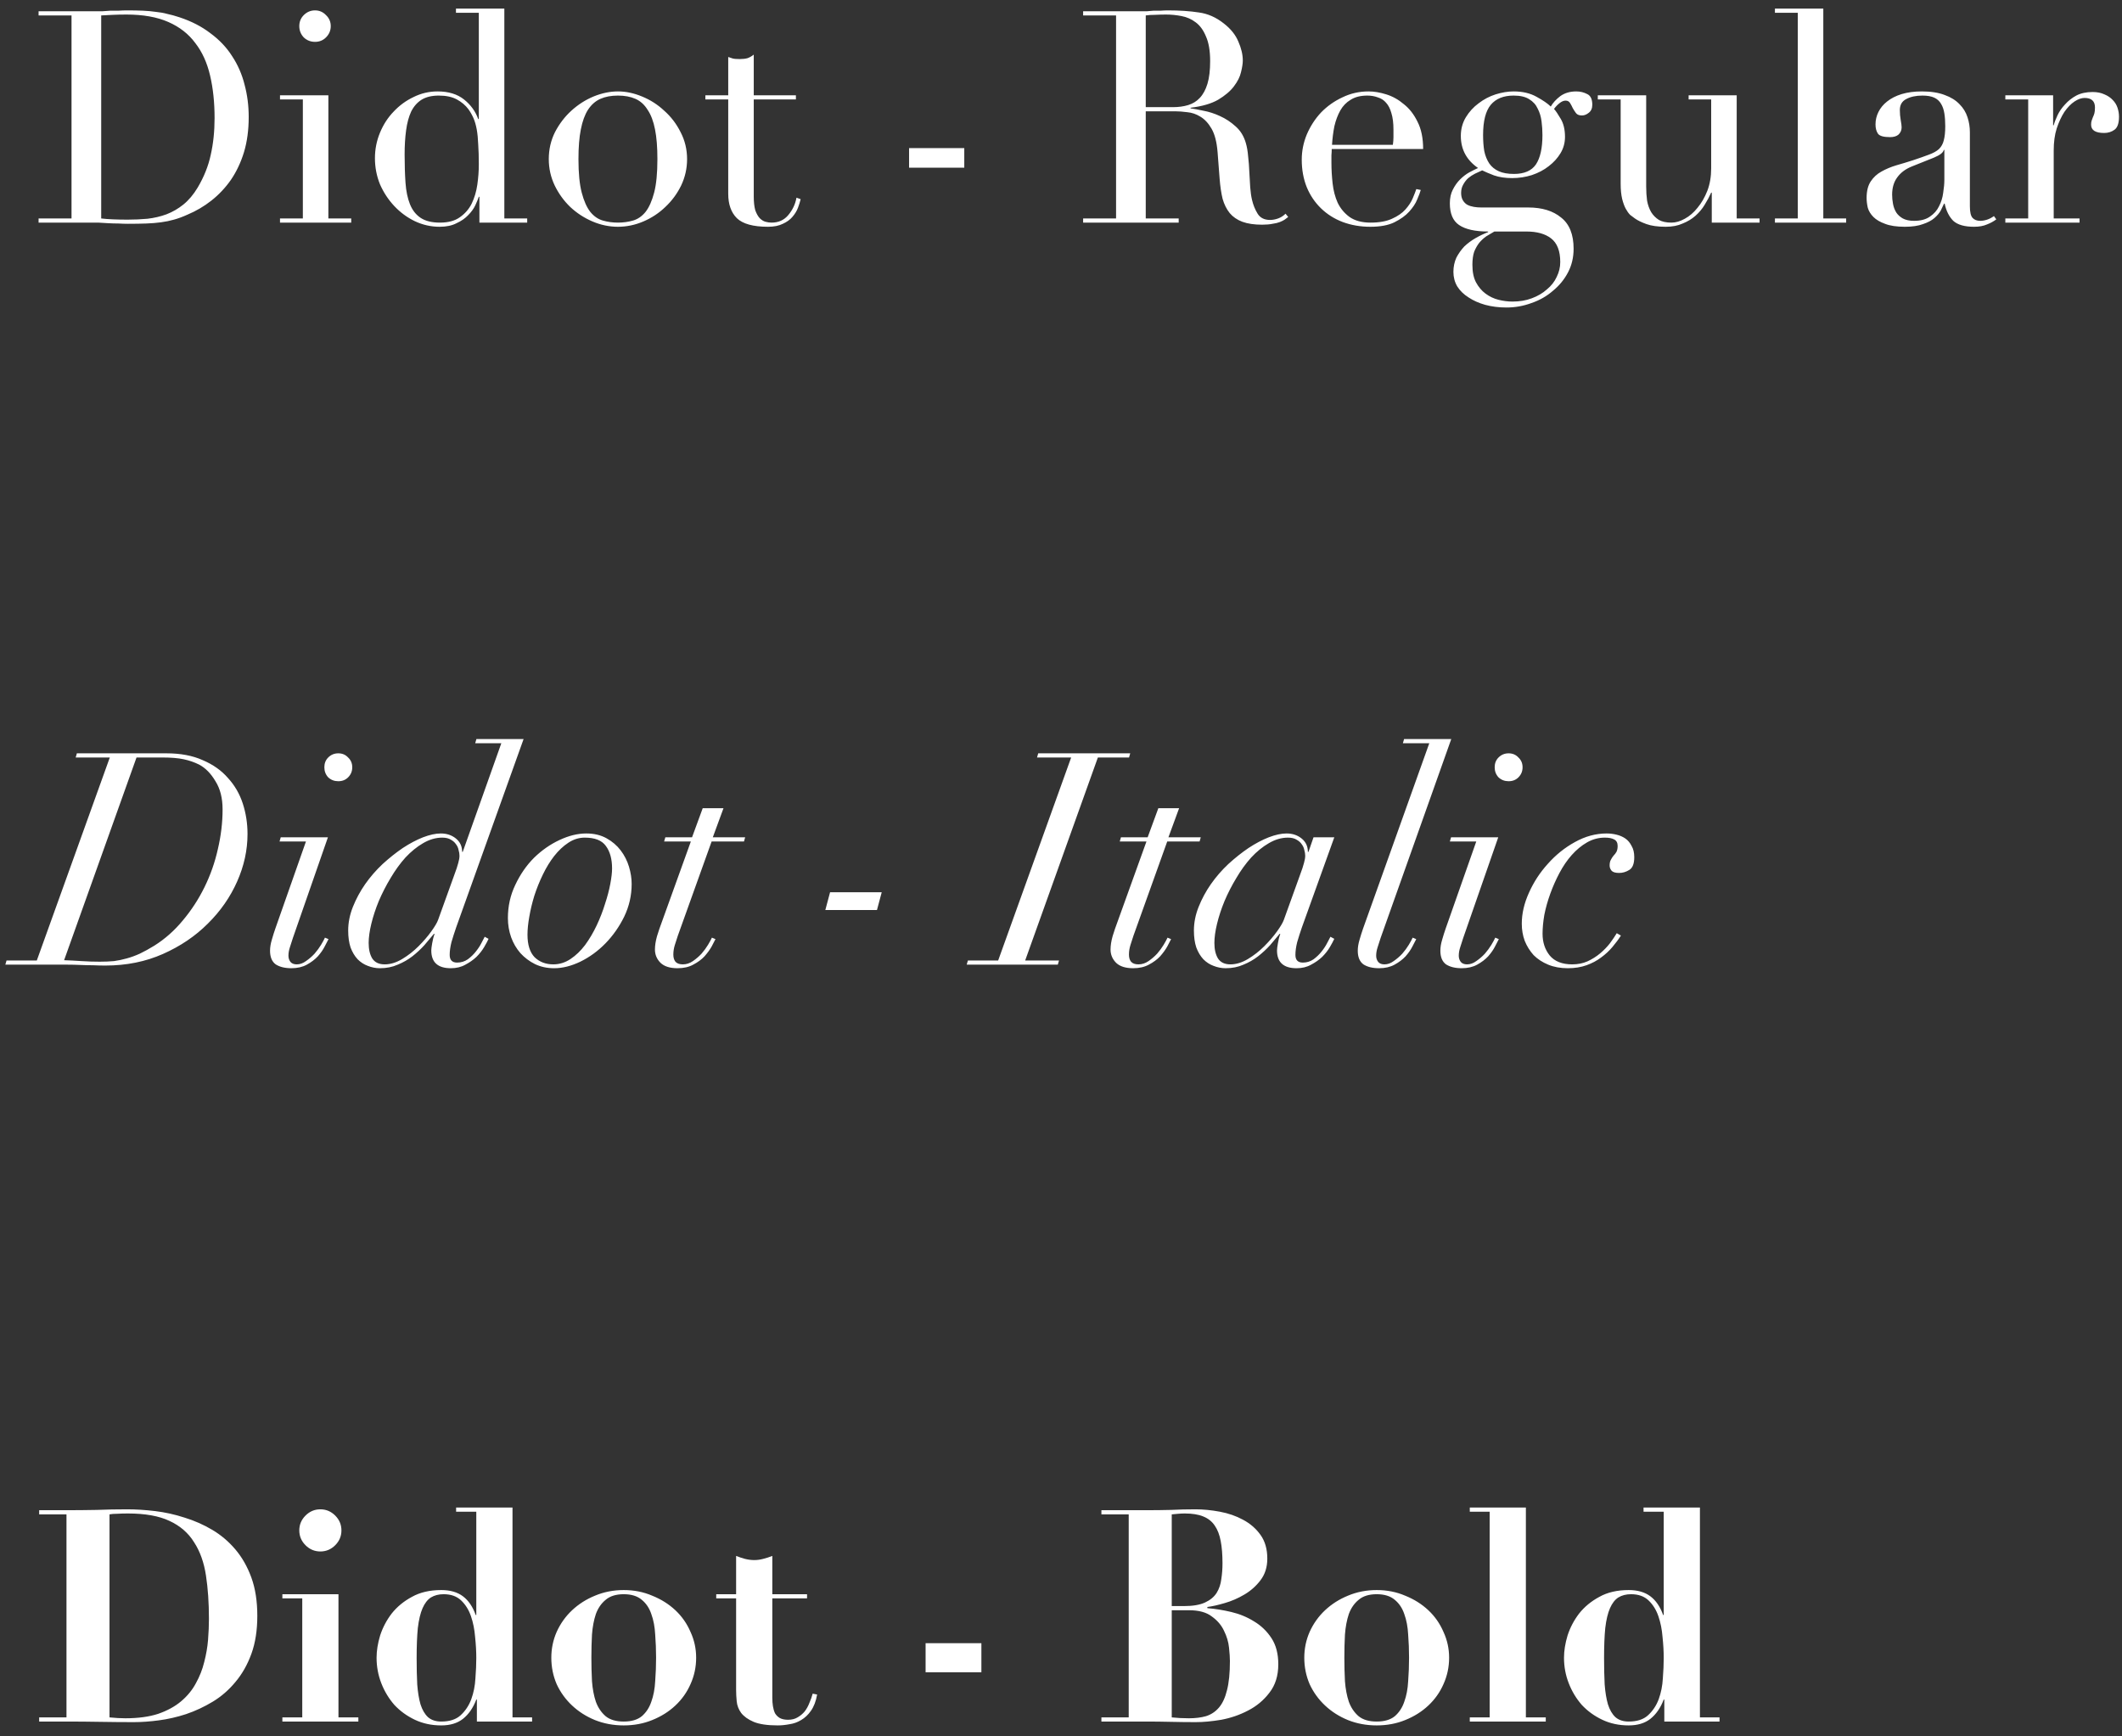 <svg width="143" height="117" viewBox="0 0 143 117" fill="none" xmlns="http://www.w3.org/2000/svg">
<rect x="0" y="0" width="143" height="117" fill="#333333" stroke="none"/>
<path d="M6.82 14.72C7.047 14.747 7.307 14.767 7.6 14.78C7.907 14.793 8.24 14.8 8.6 14.8C9.053 14.8 9.5 14.78 9.94 14.74C10.393 14.687 10.82 14.587 11.22 14.44C11.633 14.28 12.013 14.06 12.36 13.78C12.72 13.487 13.04 13.107 13.32 12.64C13.747 11.92 14.04 11.187 14.2 10.44C14.373 9.68 14.46 8.853 14.46 7.96C14.46 6.907 14.36 5.953 14.16 5.1C13.96 4.233 13.627 3.5 13.16 2.9C12.707 2.287 12.1 1.813 11.34 1.48C10.58 1.147 9.64 0.98 8.52 0.98C8.187 0.98 7.88 0.987 7.6 1C7.333 1.013 7.073 1.027 6.82 1.04V14.72ZM2.6 14.72H4.82V1.04H2.6V0.76H6.32C6.507 0.76 6.693 0.76 6.88 0.76C7.067 0.747 7.253 0.733 7.44 0.72C7.627 0.72 7.813 0.72 8 0.72C8.187 0.707 8.373 0.7 8.56 0.7C8.96 0.7 9.313 0.707 9.62 0.72C9.94 0.733 10.233 0.76 10.5 0.8C10.78 0.827 11.04 0.873 11.28 0.94C11.533 0.993 11.8 1.067 12.08 1.16C12.893 1.427 13.593 1.787 14.18 2.24C14.78 2.68 15.267 3.193 15.64 3.78C16.027 4.367 16.307 5.007 16.48 5.7C16.667 6.393 16.76 7.12 16.76 7.88C16.76 8.76 16.653 9.553 16.44 10.26C16.227 10.953 15.933 11.573 15.56 12.12C15.187 12.653 14.747 13.12 14.24 13.52C13.747 13.907 13.213 14.22 12.64 14.46C12.32 14.607 12.013 14.72 11.72 14.8C11.44 14.88 11.147 14.94 10.84 14.98C10.547 15.02 10.22 15.047 9.86 15.06C9.5 15.073 9.087 15.08 8.62 15.08C8.42 15.08 8.207 15.073 7.98 15.06C7.753 15.06 7.527 15.053 7.3 15.04C7.073 15.027 6.847 15.013 6.62 15C6.407 15 6.2 15 6 15H2.6V14.72ZM20.169 1.76C20.169 1.467 20.269 1.22 20.469 1.02C20.682 0.807 20.935 0.7 21.229 0.7C21.522 0.7 21.769 0.807 21.969 1.02C22.182 1.22 22.289 1.467 22.289 1.76C22.289 2.053 22.182 2.307 21.969 2.52C21.769 2.72 21.522 2.82 21.229 2.82C20.935 2.82 20.682 2.72 20.469 2.52C20.269 2.307 20.169 2.053 20.169 1.76ZM18.869 14.72H20.409V6.7H18.869V6.42H22.129V14.72H23.669V15H18.869V14.72ZM27.267 10.42C27.267 11.113 27.287 11.747 27.327 12.32C27.367 12.88 27.467 13.36 27.627 13.76C27.787 14.16 28.027 14.467 28.347 14.68C28.667 14.893 29.1 15 29.647 15C30.207 15 30.653 14.88 30.987 14.64C31.333 14.4 31.6 14.093 31.787 13.72C31.973 13.333 32.1 12.907 32.167 12.44C32.233 11.973 32.267 11.52 32.267 11.08C32.267 10.56 32.253 10.113 32.227 9.74C32.213 9.353 32.18 9.013 32.127 8.72C32.073 8.427 32 8.173 31.907 7.96C31.813 7.747 31.7 7.547 31.567 7.36C31.367 7.093 31.107 6.873 30.787 6.7C30.467 6.527 30.06 6.44 29.567 6.44C29.1 6.44 28.713 6.533 28.407 6.72C28.113 6.907 27.88 7.173 27.707 7.52C27.547 7.867 27.433 8.287 27.367 8.78C27.3 9.26 27.267 9.807 27.267 10.42ZM30.727 0.58H33.987V14.72H35.527V15H32.307V13.26H32.267C32.213 13.42 32.133 13.613 32.027 13.84C31.92 14.067 31.76 14.287 31.547 14.5C31.347 14.713 31.087 14.893 30.767 15.04C30.46 15.2 30.08 15.28 29.627 15.28C29.04 15.28 28.48 15.153 27.947 14.9C27.427 14.647 26.967 14.307 26.567 13.88C26.167 13.453 25.847 12.967 25.607 12.42C25.38 11.86 25.267 11.273 25.267 10.66C25.267 10.06 25.38 9.487 25.607 8.94C25.833 8.393 26.14 7.92 26.527 7.52C26.913 7.107 27.36 6.78 27.867 6.54C28.373 6.287 28.913 6.16 29.487 6.16C30.22 6.16 30.813 6.34 31.267 6.7C31.72 7.06 32.04 7.5 32.227 8.02H32.267V0.86H30.727V0.58ZM38.982 10.72C38.982 11.667 39.055 12.42 39.202 12.98C39.349 13.54 39.542 13.973 39.782 14.28C40.022 14.573 40.302 14.767 40.622 14.86C40.942 14.953 41.282 15 41.642 15C42.002 15 42.342 14.953 42.662 14.86C42.982 14.767 43.262 14.573 43.502 14.28C43.742 13.973 43.935 13.54 44.082 12.98C44.229 12.42 44.302 11.667 44.302 10.72C44.302 9.92 44.249 9.253 44.142 8.72C44.035 8.173 43.869 7.733 43.642 7.4C43.429 7.053 43.155 6.807 42.822 6.66C42.489 6.513 42.095 6.44 41.642 6.44C41.189 6.44 40.795 6.513 40.462 6.66C40.129 6.807 39.849 7.053 39.622 7.4C39.409 7.733 39.249 8.173 39.142 8.72C39.035 9.253 38.982 9.92 38.982 10.72ZM36.982 10.72C36.982 10.067 37.122 9.46 37.402 8.9C37.695 8.34 38.062 7.86 38.502 7.46C38.955 7.047 39.455 6.727 40.002 6.5C40.562 6.273 41.109 6.16 41.642 6.16C42.175 6.16 42.715 6.273 43.262 6.5C43.822 6.727 44.322 7.047 44.762 7.46C45.215 7.86 45.582 8.34 45.862 8.9C46.155 9.46 46.302 10.067 46.302 10.72C46.302 11.347 46.169 11.94 45.902 12.5C45.635 13.047 45.282 13.527 44.842 13.94C44.415 14.353 43.922 14.68 43.362 14.92C42.802 15.16 42.229 15.28 41.642 15.28C41.055 15.28 40.482 15.16 39.922 14.92C39.362 14.68 38.862 14.353 38.422 13.94C37.995 13.527 37.649 13.047 37.382 12.5C37.115 11.94 36.982 11.347 36.982 10.72ZM47.535 6.42H49.075V3.84C49.182 3.88 49.282 3.913 49.375 3.94C49.469 3.967 49.629 3.98 49.855 3.98C50.055 3.98 50.229 3.96 50.375 3.92C50.522 3.867 50.662 3.787 50.795 3.68V6.42H53.635V6.7H50.795V13.24C50.795 13.613 50.829 13.92 50.895 14.16C50.975 14.387 51.075 14.567 51.195 14.7C51.315 14.82 51.442 14.9 51.575 14.94C51.722 14.98 51.862 15 51.995 15C52.462 15 52.835 14.833 53.115 14.5C53.409 14.153 53.595 13.76 53.675 13.32L53.955 13.42C53.915 13.593 53.855 13.787 53.775 14C53.695 14.213 53.569 14.42 53.395 14.62C53.235 14.807 53.022 14.96 52.755 15.08C52.489 15.213 52.155 15.28 51.755 15.28C50.755 15.28 50.055 15.087 49.655 14.7C49.269 14.313 49.075 13.767 49.075 13.06V6.7H47.535V6.42ZM61.262 9.98H64.982V11.3H61.262V9.98ZM77.211 7.22H79.051C79.424 7.22 79.764 7.173 80.071 7.08C80.377 6.987 80.637 6.827 80.851 6.6C81.077 6.36 81.251 6.04 81.371 5.64C81.491 5.24 81.551 4.733 81.551 4.12C81.551 3.427 81.457 2.873 81.271 2.46C81.097 2.033 80.864 1.713 80.571 1.5C80.291 1.287 79.971 1.147 79.611 1.08C79.264 1.013 78.917 0.98 78.571 0.98C78.331 0.98 78.084 0.987 77.831 1C77.591 1 77.384 1.013 77.211 1.04V7.22ZM72.991 14.72H75.211V1.04H72.991V0.76H76.791C76.951 0.76 77.111 0.76 77.271 0.76C77.431 0.747 77.591 0.733 77.751 0.72C77.911 0.72 78.071 0.72 78.231 0.72C78.391 0.707 78.551 0.7 78.711 0.7C79.497 0.7 80.191 0.747 80.791 0.84C81.391 0.92 81.951 1.167 82.471 1.58C82.937 1.94 83.264 2.347 83.451 2.8C83.651 3.253 83.751 3.68 83.751 4.08C83.751 4.28 83.711 4.54 83.631 4.86C83.564 5.167 83.404 5.487 83.151 5.82C82.911 6.14 82.557 6.44 82.091 6.72C81.624 6.987 81.004 7.167 80.231 7.26V7.3C80.444 7.327 80.731 7.38 81.091 7.46C81.464 7.527 81.837 7.647 82.211 7.82C82.597 7.993 82.951 8.227 83.271 8.52C83.591 8.8 83.817 9.167 83.951 9.62C84.031 9.887 84.084 10.193 84.111 10.54C84.151 10.873 84.177 11.22 84.191 11.58C84.217 11.94 84.237 12.287 84.251 12.62C84.277 12.953 84.317 13.233 84.371 13.46C84.451 13.807 84.577 14.12 84.751 14.4C84.924 14.68 85.204 14.82 85.591 14.82C85.764 14.82 85.944 14.787 86.131 14.72C86.317 14.653 86.484 14.547 86.631 14.4L86.811 14.62C86.744 14.673 86.664 14.733 86.571 14.8C86.491 14.853 86.384 14.907 86.251 14.96C86.117 15.013 85.951 15.053 85.751 15.08C85.564 15.12 85.331 15.14 85.051 15.14C84.517 15.14 84.071 15.073 83.711 14.94C83.364 14.807 83.084 14.613 82.871 14.36C82.657 14.093 82.497 13.773 82.391 13.4C82.297 13.013 82.231 12.567 82.191 12.06L82.051 10.24C81.997 9.573 81.864 9.053 81.651 8.68C81.437 8.307 81.184 8.033 80.891 7.86C80.611 7.687 80.317 7.587 80.011 7.56C79.704 7.52 79.437 7.5 79.211 7.5H77.211V14.72H79.431V15H72.991V14.72ZM93.864 9.76C93.891 9.573 93.904 9.4 93.904 9.24C93.904 9.08 93.904 8.913 93.904 8.74C93.904 8.287 93.858 7.913 93.764 7.62C93.684 7.327 93.564 7.093 93.404 6.92C93.258 6.747 93.071 6.627 92.844 6.56C92.631 6.48 92.398 6.44 92.144 6.44C91.691 6.44 91.318 6.533 91.024 6.72C90.731 6.893 90.498 7.133 90.324 7.44C90.151 7.747 90.018 8.1 89.924 8.5C89.844 8.9 89.791 9.32 89.764 9.76H93.864ZM89.744 10.04C89.744 10.173 89.738 10.313 89.724 10.46C89.724 10.593 89.724 10.767 89.724 10.98C89.724 11.42 89.751 11.88 89.804 12.36C89.858 12.84 89.971 13.273 90.144 13.66C90.331 14.047 90.598 14.367 90.944 14.62C91.304 14.873 91.778 15 92.364 15C92.951 15 93.431 14.913 93.804 14.74C94.191 14.567 94.491 14.36 94.704 14.12C94.931 13.867 95.098 13.613 95.204 13.36C95.311 13.107 95.391 12.9 95.444 12.74L95.744 12.8C95.704 12.947 95.624 13.16 95.504 13.44C95.398 13.707 95.218 13.98 94.964 14.26C94.724 14.527 94.391 14.767 93.964 14.98C93.551 15.18 93.011 15.28 92.344 15.28C91.678 15.28 91.058 15.173 90.484 14.96C89.924 14.747 89.438 14.44 89.024 14.04C88.611 13.64 88.291 13.167 88.064 12.62C87.838 12.06 87.724 11.44 87.724 10.76C87.724 10.173 87.838 9.607 88.064 9.06C88.304 8.5 88.624 8.007 89.024 7.58C89.438 7.153 89.918 6.813 90.464 6.56C91.011 6.293 91.598 6.16 92.224 6.16C92.598 6.16 92.998 6.227 93.424 6.36C93.851 6.493 94.244 6.713 94.604 7.02C94.978 7.313 95.284 7.707 95.524 8.2C95.778 8.693 95.904 9.307 95.904 10.04H89.744ZM100.704 15.6C100.531 15.707 100.351 15.813 100.164 15.92C99.991 16.04 99.831 16.187 99.684 16.36C99.551 16.533 99.438 16.733 99.344 16.96C99.264 17.2 99.224 17.493 99.224 17.84C99.224 18.32 99.304 18.713 99.464 19.02C99.638 19.34 99.851 19.593 100.104 19.78C100.371 19.98 100.664 20.12 100.984 20.2C101.304 20.28 101.618 20.32 101.924 20.32C102.404 20.32 102.838 20.247 103.224 20.1C103.624 19.953 103.964 19.753 104.244 19.5C104.538 19.26 104.758 18.98 104.904 18.66C105.064 18.34 105.144 18.007 105.144 17.66C105.144 16.913 104.938 16.38 104.524 16.06C104.124 15.753 103.571 15.6 102.864 15.6H100.704ZM103.944 9.1C103.944 8.793 103.924 8.487 103.884 8.18C103.844 7.86 103.758 7.573 103.624 7.32C103.504 7.053 103.311 6.84 103.044 6.68C102.791 6.52 102.444 6.44 102.004 6.44C101.324 6.44 100.811 6.647 100.464 7.06C100.118 7.473 99.944 8.153 99.944 9.1C99.944 9.5 99.971 9.86 100.024 10.18C100.091 10.5 100.204 10.78 100.364 11.02C100.524 11.247 100.738 11.42 101.004 11.54C101.271 11.66 101.611 11.72 102.024 11.72C102.718 11.72 103.211 11.507 103.504 11.08C103.798 10.64 103.944 9.98 103.944 9.1ZM97.704 13.7C97.704 13.34 97.771 13.033 97.904 12.78C98.038 12.513 98.198 12.287 98.384 12.1C98.584 11.9 98.791 11.74 99.004 11.62C99.231 11.5 99.431 11.4 99.604 11.32C98.831 10.787 98.444 10.067 98.444 9.16C98.444 8.693 98.558 8.273 98.784 7.9C99.011 7.527 99.298 7.213 99.644 6.96C99.991 6.693 100.371 6.493 100.784 6.36C101.211 6.227 101.618 6.16 102.004 6.16C102.604 6.16 103.118 6.28 103.544 6.52C103.984 6.76 104.304 6.98 104.504 7.18C104.651 6.927 104.864 6.693 105.144 6.48C105.438 6.267 105.798 6.16 106.224 6.16C106.491 6.16 106.738 6.22 106.964 6.34C107.191 6.447 107.304 6.687 107.304 7.06C107.304 7.3 107.224 7.48 107.064 7.6C106.918 7.72 106.764 7.78 106.604 7.78C106.418 7.78 106.284 7.727 106.204 7.62C106.124 7.513 106.051 7.4 105.984 7.28C105.931 7.16 105.871 7.047 105.804 6.94C105.738 6.833 105.638 6.78 105.504 6.78C105.371 6.78 105.231 6.84 105.084 6.96C104.951 7.067 104.831 7.193 104.724 7.34C104.844 7.473 104.998 7.7 105.184 8.02C105.371 8.34 105.464 8.74 105.464 9.22C105.464 9.62 105.364 9.987 105.164 10.32C104.964 10.653 104.698 10.947 104.364 11.2C104.044 11.453 103.664 11.653 103.224 11.8C102.798 11.933 102.358 12 101.904 12C101.438 12 101.031 11.94 100.684 11.82C100.338 11.687 100.071 11.573 99.884 11.48C99.738 11.547 99.578 11.62 99.404 11.7C99.244 11.78 99.091 11.88 98.944 12C98.811 12.12 98.698 12.267 98.604 12.44C98.511 12.6 98.464 12.787 98.464 13C98.464 13.2 98.504 13.367 98.584 13.5C98.664 13.633 98.764 13.733 98.884 13.8C99.018 13.867 99.164 13.913 99.324 13.94C99.484 13.967 99.651 13.98 99.824 13.98H102.984C103.918 13.98 104.658 14.207 105.204 14.66C105.764 15.1 106.044 15.8 106.044 16.76C106.044 17.347 105.918 17.88 105.664 18.36C105.411 18.84 105.071 19.253 104.644 19.6C104.231 19.96 103.751 20.233 103.204 20.42C102.658 20.62 102.098 20.72 101.524 20.72C101.004 20.72 100.524 20.66 100.084 20.54C99.658 20.42 99.284 20.253 98.964 20.04C98.644 19.84 98.391 19.593 98.204 19.3C98.031 19.007 97.944 18.68 97.944 18.32C97.944 17.973 98.011 17.653 98.144 17.36C98.291 17.08 98.471 16.827 98.684 16.6C98.911 16.387 99.164 16.2 99.444 16.04C99.724 15.88 100.004 15.747 100.284 15.64V15.6C99.404 15.6 98.751 15.453 98.324 15.16C97.911 14.88 97.704 14.393 97.704 13.7ZM118.575 15H115.355V12.98H115.315C115.195 13.247 115.049 13.52 114.875 13.8C114.715 14.067 114.509 14.313 114.255 14.54C114.015 14.753 113.729 14.927 113.395 15.06C113.075 15.207 112.695 15.28 112.255 15.28C111.722 15.28 111.289 15.22 110.955 15.1C110.622 14.98 110.362 14.853 110.175 14.72C110.082 14.653 109.975 14.573 109.855 14.48C109.749 14.373 109.649 14.233 109.555 14.06C109.462 13.887 109.382 13.667 109.315 13.4C109.249 13.12 109.215 12.78 109.215 12.38V6.7H107.675V6.42H110.935V12.56C110.935 12.907 110.955 13.227 110.995 13.52C111.049 13.813 111.142 14.073 111.275 14.3C111.409 14.513 111.582 14.687 111.795 14.82C112.009 14.94 112.289 15 112.635 15C112.929 15 113.229 14.913 113.535 14.74C113.855 14.567 114.142 14.32 114.395 14C114.662 13.68 114.882 13.3 115.055 12.86C115.229 12.407 115.315 11.9 115.315 11.34V6.7H113.795V6.42H117.035V14.72H118.575V15ZM119.611 14.72H121.151V0.86H119.611V0.58H122.871V14.72H124.411V15H119.611V14.72ZM131.029 10.1H130.989C130.962 10.273 130.742 10.447 130.329 10.62L128.829 11.22C128.402 11.393 128.075 11.64 127.849 11.96C127.622 12.267 127.509 12.653 127.509 13.12C127.509 13.32 127.529 13.527 127.569 13.74C127.609 13.953 127.682 14.147 127.789 14.32C127.895 14.48 128.042 14.613 128.229 14.72C128.429 14.827 128.682 14.88 128.989 14.88C129.429 14.88 129.782 14.787 130.049 14.6C130.329 14.413 130.535 14.18 130.669 13.9C130.815 13.62 130.909 13.32 130.949 13C131.002 12.667 131.029 12.367 131.029 12.1V10.1ZM134.529 14.78C134.355 14.913 134.149 15.027 133.909 15.12C133.669 15.227 133.375 15.28 133.029 15.28C132.389 15.28 131.922 15.147 131.629 14.88C131.349 14.6 131.155 14.213 131.049 13.72H131.009C130.955 13.84 130.882 13.993 130.789 14.18C130.695 14.353 130.549 14.527 130.349 14.7C130.162 14.86 129.909 14.993 129.589 15.1C129.269 15.22 128.862 15.28 128.369 15.28C127.809 15.28 127.362 15.213 127.029 15.08C126.695 14.96 126.435 14.807 126.249 14.62C126.062 14.433 125.935 14.227 125.869 14C125.815 13.76 125.789 13.54 125.789 13.34C125.789 12.873 125.882 12.5 126.069 12.22C126.255 11.94 126.495 11.72 126.789 11.56C127.095 11.387 127.429 11.247 127.789 11.14C128.162 11.033 128.535 10.92 128.909 10.8C129.349 10.653 129.709 10.527 129.989 10.42C130.282 10.313 130.509 10.187 130.669 10.04C130.829 9.88 130.935 9.687 130.989 9.46C131.055 9.22 131.089 8.9 131.089 8.5C131.089 8.18 131.069 7.893 131.029 7.64C130.989 7.387 130.915 7.173 130.809 7C130.702 6.813 130.549 6.673 130.349 6.58C130.149 6.487 129.882 6.44 129.549 6.44C129.109 6.44 128.742 6.52 128.449 6.68C128.169 6.827 128.029 7.073 128.029 7.42C128.029 7.647 128.049 7.873 128.089 8.1C128.129 8.313 128.149 8.473 128.149 8.58C128.149 8.767 128.082 8.927 127.949 9.06C127.815 9.18 127.622 9.24 127.369 9.24C126.929 9.24 126.655 9.16 126.549 9C126.442 8.84 126.389 8.633 126.389 8.38C126.389 8.087 126.455 7.807 126.589 7.54C126.722 7.273 126.915 7.04 127.169 6.84C127.435 6.627 127.762 6.46 128.149 6.34C128.549 6.22 129.002 6.16 129.509 6.16C130.122 6.16 130.635 6.24 131.049 6.4C131.462 6.547 131.795 6.753 132.049 7.02C132.302 7.273 132.482 7.567 132.589 7.9C132.695 8.22 132.749 8.56 132.749 8.92V13.9C132.749 14.287 132.809 14.547 132.929 14.68C133.049 14.813 133.222 14.88 133.449 14.88C133.595 14.88 133.749 14.853 133.909 14.8C134.069 14.747 134.222 14.667 134.369 14.56L134.529 14.78ZM135.138 14.72H136.678V6.7H135.138V6.42H138.358V8.44H138.398C138.451 8.24 138.538 8.013 138.658 7.76C138.778 7.507 138.944 7.267 139.158 7.04C139.371 6.8 139.624 6.6 139.918 6.44C140.224 6.28 140.591 6.2 141.018 6.2C141.324 6.2 141.591 6.253 141.818 6.36C142.044 6.453 142.231 6.58 142.378 6.74C142.524 6.887 142.631 7.06 142.698 7.26C142.764 7.46 142.798 7.66 142.798 7.86C142.798 8.3 142.698 8.593 142.498 8.74C142.298 8.887 142.064 8.96 141.798 8.96C141.211 8.96 140.918 8.773 140.918 8.4C140.918 8.28 140.931 8.187 140.958 8.12C140.984 8.04 141.011 7.967 141.038 7.9C141.078 7.82 141.111 7.733 141.138 7.64C141.164 7.547 141.178 7.413 141.178 7.24C141.178 6.813 140.944 6.6 140.478 6.6C140.264 6.6 140.038 6.68 139.798 6.84C139.558 7 139.331 7.233 139.118 7.54C138.918 7.847 138.744 8.22 138.598 8.66C138.464 9.087 138.398 9.58 138.398 10.14V14.72H140.138V15H135.138V14.72ZM4.32 64.7L9.2 51.04H10.92C11.52 51.04 12.007 51.08 12.38 51.16C12.753 51.24 13.1 51.36 13.42 51.52C13.847 51.747 14.213 52.12 14.52 52.64C14.84 53.147 15 53.78 15 54.54C15 55.42 14.893 56.313 14.68 57.22C14.48 58.113 14.18 58.967 13.78 59.78C13.38 60.593 12.893 61.34 12.32 62.02C11.76 62.7 11.12 63.267 10.4 63.72C10.053 63.933 9.727 64.113 9.42 64.26C9.127 64.393 8.833 64.5 8.54 64.58C8.26 64.66 7.973 64.72 7.68 64.76C7.387 64.787 7.067 64.8 6.72 64.8C6.307 64.8 5.9 64.787 5.5 64.76C5.1 64.733 4.707 64.713 4.32 64.7ZM7.4 51.04L2.48 64.72H0.44L0.36 65H3.72C4 65 4.28 65 4.56 65C4.84 65 5.127 65.007 5.42 65.02C5.7 65.033 5.98 65.04 6.26 65.04C6.54 65.053 6.82 65.06 7.1 65.06C8.513 65.06 9.807 64.8 10.98 64.28C12.153 63.76 13.16 63.08 14 62.24C14.853 61.4 15.513 60.453 15.98 59.4C16.447 58.347 16.68 57.28 16.68 56.2C16.68 55.48 16.573 54.793 16.36 54.14C16.147 53.487 15.813 52.913 15.36 52.42C14.92 51.913 14.353 51.513 13.66 51.22C12.98 50.913 12.167 50.76 11.22 50.76H5.18L5.1 51.04H7.4ZM21.858 51.7C21.858 51.967 21.945 52.193 22.118 52.38C22.305 52.553 22.531 52.64 22.798 52.64C23.065 52.64 23.285 52.553 23.458 52.38C23.645 52.193 23.738 51.967 23.738 51.7C23.738 51.433 23.645 51.213 23.458 51.04C23.285 50.853 23.065 50.76 22.798 50.76C22.531 50.76 22.305 50.853 22.118 51.04C21.945 51.213 21.858 51.433 21.858 51.7ZM20.618 56.7L18.558 62.56C18.478 62.787 18.398 63.04 18.318 63.32C18.238 63.587 18.198 63.833 18.198 64.06C18.198 64.487 18.325 64.793 18.578 64.98C18.845 65.153 19.198 65.24 19.638 65.24C20.038 65.24 20.385 65.16 20.678 65C20.971 64.84 21.218 64.653 21.418 64.44C21.618 64.213 21.771 63.993 21.878 63.78C21.998 63.553 22.085 63.387 22.138 63.28L21.898 63.18C21.845 63.3 21.758 63.46 21.638 63.66C21.518 63.86 21.371 64.06 21.198 64.26C21.025 64.447 20.831 64.613 20.618 64.76C20.418 64.907 20.211 64.98 19.998 64.98C19.811 64.98 19.671 64.927 19.578 64.82C19.485 64.7 19.438 64.56 19.438 64.4C19.438 64.213 19.471 64.02 19.538 63.82C19.605 63.607 19.671 63.4 19.738 63.2L22.098 56.42H18.918L18.838 56.7H20.618ZM30.584 59.04L29.524 61.98C29.458 62.167 29.304 62.427 29.064 62.76C28.824 63.093 28.538 63.427 28.204 63.76C27.871 64.093 27.504 64.38 27.104 64.62C26.704 64.86 26.311 64.98 25.924 64.98C25.538 64.98 25.258 64.847 25.084 64.58C24.924 64.313 24.844 63.967 24.844 63.54C24.844 63.167 24.904 62.733 25.024 62.24C25.144 61.747 25.311 61.24 25.524 60.72C25.751 60.187 26.018 59.667 26.324 59.16C26.631 58.64 26.964 58.18 27.324 57.78C27.698 57.38 28.091 57.06 28.504 56.82C28.931 56.567 29.364 56.44 29.804 56.44C30.044 56.44 30.238 56.487 30.384 56.58C30.531 56.66 30.644 56.76 30.724 56.88C30.818 57 30.878 57.133 30.904 57.28C30.944 57.413 30.964 57.54 30.964 57.66C30.964 57.793 30.938 57.953 30.884 58.14C30.844 58.313 30.744 58.613 30.584 59.04ZM30.744 62.48L35.284 49.8H32.104L32.024 50.08H33.784L31.184 57.4H31.144C31.144 57.027 31.004 56.727 30.724 56.5C30.444 56.273 30.104 56.16 29.704 56.16C29.358 56.16 28.958 56.247 28.504 56.42C28.064 56.593 27.611 56.833 27.144 57.14C26.691 57.447 26.238 57.807 25.784 58.22C25.344 58.633 24.951 59.087 24.604 59.58C24.271 60.06 23.998 60.567 23.784 61.1C23.571 61.633 23.464 62.167 23.464 62.7C23.464 63.14 23.518 63.52 23.624 63.84C23.744 64.16 23.904 64.427 24.104 64.64C24.304 64.84 24.531 64.987 24.784 65.08C25.051 65.187 25.324 65.24 25.604 65.24C26.044 65.24 26.444 65.16 26.804 65C27.164 64.853 27.491 64.667 27.784 64.44C28.091 64.2 28.364 63.947 28.604 63.68C28.844 63.4 29.058 63.147 29.244 62.92H29.284C29.218 63.107 29.164 63.32 29.124 63.56C29.084 63.787 29.064 63.947 29.064 64.04C29.064 64.84 29.504 65.24 30.384 65.24C30.758 65.24 31.084 65.16 31.364 65C31.644 64.853 31.891 64.68 32.104 64.48C32.318 64.267 32.491 64.047 32.624 63.82C32.758 63.593 32.858 63.407 32.924 63.26L32.664 63.12C32.624 63.2 32.551 63.34 32.444 63.54C32.351 63.727 32.224 63.92 32.064 64.12C31.918 64.307 31.738 64.48 31.524 64.64C31.311 64.787 31.071 64.86 30.804 64.86C30.471 64.86 30.304 64.687 30.304 64.34C30.304 64.087 30.344 63.8 30.424 63.48C30.518 63.16 30.624 62.827 30.744 62.48ZM35.547 62.98C35.547 62.633 35.587 62.233 35.667 61.78C35.747 61.313 35.86 60.84 36.007 60.36C36.167 59.867 36.36 59.387 36.587 58.92C36.813 58.453 37.067 58.04 37.347 57.68C37.64 57.307 37.96 57.007 38.307 56.78C38.653 56.553 39.02 56.44 39.407 56.44C40.087 56.44 40.56 56.627 40.827 57C41.107 57.373 41.247 57.88 41.247 58.52C41.247 58.787 41.207 59.133 41.127 59.56C41.047 59.987 40.927 60.44 40.767 60.92C40.62 61.4 40.433 61.88 40.207 62.36C39.98 62.84 39.72 63.28 39.427 63.68C39.133 64.067 38.807 64.38 38.447 64.62C38.087 64.86 37.7 64.98 37.287 64.98C36.78 64.98 36.36 64.82 36.027 64.5C35.707 64.167 35.547 63.66 35.547 62.98ZM34.227 61.86C34.227 62.313 34.3 62.747 34.447 63.16C34.593 63.56 34.8 63.913 35.067 64.22C35.347 64.527 35.673 64.773 36.047 64.96C36.433 65.147 36.867 65.24 37.347 65.24C37.907 65.24 38.493 65.093 39.107 64.8C39.733 64.493 40.3 64.08 40.807 63.56C41.313 63.04 41.733 62.44 42.067 61.76C42.4 61.067 42.567 60.333 42.567 59.56C42.567 59.187 42.507 58.8 42.387 58.4C42.267 58 42.08 57.633 41.827 57.3C41.573 56.967 41.253 56.693 40.867 56.48C40.48 56.267 40.027 56.16 39.507 56.16C38.933 56.16 38.333 56.307 37.707 56.6C37.08 56.893 36.507 57.293 35.987 57.8C35.48 58.307 35.06 58.913 34.727 59.62C34.393 60.313 34.227 61.06 34.227 61.86ZM47.355 54.46L46.636 56.42H44.836L44.755 56.7H46.556L44.596 62.14C44.489 62.42 44.382 62.733 44.276 63.08C44.182 63.413 44.136 63.713 44.136 63.98C44.136 64.327 44.262 64.627 44.516 64.88C44.769 65.12 45.149 65.24 45.656 65.24C46.069 65.24 46.422 65.16 46.715 65C47.022 64.84 47.276 64.653 47.475 64.44C47.675 64.213 47.836 63.993 47.956 63.78C48.075 63.553 48.162 63.387 48.215 63.28L47.975 63.18C47.922 63.3 47.836 63.46 47.715 63.66C47.596 63.86 47.449 64.06 47.276 64.26C47.102 64.447 46.909 64.613 46.696 64.76C46.482 64.907 46.255 64.98 46.016 64.98C45.789 64.98 45.622 64.92 45.516 64.8C45.422 64.68 45.376 64.52 45.376 64.32C45.376 64.107 45.409 63.893 45.475 63.68C45.542 63.467 45.609 63.26 45.675 63.06L47.956 56.7H50.136L50.215 56.42H48.035L48.755 54.46H47.355ZM55.938 60.12L55.618 61.32H59.098L59.418 60.12H55.938ZM65.225 64.72L65.145 65H71.285L71.365 64.72H69.085L73.985 51.04H76.085L76.165 50.76H69.965L69.885 51.04H72.185L67.265 64.72H65.225ZM78.059 54.46L77.339 56.42H75.539L75.459 56.7H77.259L75.299 62.14C75.192 62.42 75.085 62.733 74.979 63.08C74.885 63.413 74.839 63.713 74.839 63.98C74.839 64.327 74.965 64.627 75.219 64.88C75.472 65.12 75.852 65.24 76.359 65.24C76.772 65.24 77.125 65.16 77.419 65C77.725 64.84 77.979 64.653 78.179 64.44C78.379 64.213 78.539 63.993 78.659 63.78C78.779 63.553 78.865 63.387 78.919 63.28L78.679 63.18C78.625 63.3 78.539 63.46 78.419 63.66C78.299 63.86 78.152 64.06 77.979 64.26C77.805 64.447 77.612 64.613 77.399 64.76C77.185 64.907 76.959 64.98 76.719 64.98C76.492 64.98 76.325 64.92 76.219 64.8C76.125 64.68 76.079 64.52 76.079 64.32C76.079 64.107 76.112 63.893 76.179 63.68C76.245 63.467 76.312 63.26 76.379 63.06L78.659 56.7H80.839L80.919 56.42H78.739L79.459 54.46H78.059ZM87.577 59.04L86.517 61.98C86.45 62.167 86.297 62.427 86.057 62.76C85.817 63.093 85.53 63.427 85.197 63.76C84.863 64.093 84.497 64.38 84.097 64.62C83.697 64.86 83.303 64.98 82.917 64.98C82.53 64.98 82.25 64.847 82.077 64.58C81.917 64.313 81.837 63.967 81.837 63.54C81.837 63.167 81.897 62.733 82.017 62.24C82.137 61.747 82.303 61.24 82.517 60.72C82.743 60.187 83.01 59.667 83.317 59.16C83.623 58.64 83.957 58.18 84.317 57.78C84.69 57.38 85.083 57.06 85.497 56.82C85.923 56.567 86.357 56.44 86.797 56.44C87.037 56.44 87.23 56.487 87.377 56.58C87.523 56.66 87.637 56.76 87.717 56.88C87.81 57 87.87 57.133 87.897 57.28C87.937 57.413 87.957 57.54 87.957 57.66C87.957 57.793 87.93 57.953 87.877 58.14C87.837 58.313 87.737 58.613 87.577 59.04ZM87.737 62.48L89.917 56.42H88.517L88.177 57.4H88.137C88.137 57.027 87.997 56.727 87.717 56.5C87.437 56.273 87.097 56.16 86.697 56.16C86.35 56.16 85.95 56.247 85.497 56.42C85.057 56.593 84.603 56.833 84.137 57.14C83.683 57.447 83.23 57.807 82.777 58.22C82.337 58.633 81.943 59.087 81.597 59.58C81.263 60.06 80.99 60.567 80.777 61.1C80.563 61.633 80.457 62.167 80.457 62.7C80.457 63.14 80.51 63.52 80.617 63.84C80.737 64.16 80.897 64.427 81.097 64.64C81.297 64.84 81.523 64.987 81.777 65.08C82.043 65.187 82.317 65.24 82.597 65.24C83.037 65.24 83.437 65.16 83.797 65C84.157 64.853 84.483 64.667 84.777 64.44C85.083 64.2 85.357 63.947 85.597 63.68C85.837 63.4 86.05 63.147 86.237 62.92H86.277C86.21 63.107 86.157 63.32 86.117 63.56C86.077 63.787 86.057 63.947 86.057 64.04C86.057 64.84 86.497 65.24 87.377 65.24C87.75 65.24 88.077 65.16 88.357 65C88.637 64.853 88.883 64.68 89.097 64.48C89.31 64.267 89.483 64.047 89.617 63.82C89.75 63.593 89.85 63.407 89.917 63.26L89.657 63.12C89.617 63.2 89.543 63.34 89.437 63.54C89.343 63.727 89.217 63.92 89.057 64.12C88.91 64.307 88.73 64.48 88.517 64.64C88.303 64.787 88.063 64.86 87.797 64.86C87.463 64.86 87.297 64.687 87.297 64.34C87.297 64.087 87.337 63.8 87.417 63.48C87.51 63.16 87.617 62.827 87.737 62.48ZM97.799 49.8H94.619L94.539 50.08H96.319L91.859 62.56C91.779 62.787 91.699 63.04 91.619 63.32C91.539 63.587 91.499 63.833 91.499 64.06C91.499 64.487 91.625 64.793 91.879 64.98C92.145 65.153 92.499 65.24 92.939 65.24C93.339 65.24 93.685 65.16 93.979 65C94.272 64.84 94.519 64.653 94.719 64.44C94.919 64.213 95.072 63.993 95.179 63.78C95.299 63.553 95.385 63.387 95.439 63.28L95.199 63.18C95.145 63.3 95.059 63.46 94.939 63.66C94.819 63.86 94.672 64.06 94.499 64.26C94.325 64.447 94.132 64.613 93.919 64.76C93.719 64.907 93.512 64.98 93.299 64.98C93.112 64.98 92.972 64.927 92.879 64.82C92.785 64.7 92.739 64.56 92.739 64.4C92.739 64.213 92.772 64.02 92.839 63.82C92.905 63.607 92.972 63.4 93.039 63.2L97.799 49.8ZM100.725 51.7C100.725 51.967 100.812 52.193 100.985 52.38C101.172 52.553 101.398 52.64 101.665 52.64C101.932 52.64 102.152 52.553 102.325 52.38C102.512 52.193 102.605 51.967 102.605 51.7C102.605 51.433 102.512 51.213 102.325 51.04C102.152 50.853 101.932 50.76 101.665 50.76C101.398 50.76 101.172 50.853 100.985 51.04C100.812 51.213 100.725 51.433 100.725 51.7ZM99.485 56.7L97.425 62.56C97.345 62.787 97.265 63.04 97.185 63.32C97.105 63.587 97.065 63.833 97.065 64.06C97.065 64.487 97.192 64.793 97.445 64.98C97.712 65.153 98.065 65.24 98.505 65.24C98.905 65.24 99.252 65.16 99.545 65C99.838 64.84 100.085 64.653 100.285 64.44C100.485 64.213 100.638 63.993 100.745 63.78C100.865 63.553 100.952 63.387 101.005 63.28L100.765 63.18C100.712 63.3 100.625 63.46 100.505 63.66C100.385 63.86 100.238 64.06 100.065 64.26C99.892 64.447 99.698 64.613 99.485 64.76C99.285 64.907 99.079 64.98 98.865 64.98C98.678 64.98 98.538 64.927 98.445 64.82C98.352 64.7 98.305 64.56 98.305 64.4C98.305 64.213 98.338 64.02 98.405 63.82C98.472 63.607 98.538 63.4 98.605 63.2L100.965 56.42H97.785L97.705 56.7H99.485ZM109.232 63.04L108.952 62.88C108.832 63.08 108.678 63.307 108.492 63.56C108.305 63.8 108.085 64.027 107.832 64.24C107.578 64.453 107.292 64.633 106.972 64.78C106.665 64.913 106.325 64.98 105.952 64.98C105.272 64.98 104.765 64.78 104.432 64.38C104.112 63.98 103.952 63.493 103.952 62.92C103.952 62.533 103.992 62.107 104.072 61.64C104.165 61.173 104.298 60.7 104.472 60.22C104.645 59.74 104.852 59.273 105.092 58.82C105.332 58.367 105.605 57.967 105.912 57.62C106.232 57.26 106.578 56.973 106.952 56.76C107.325 56.547 107.725 56.44 108.152 56.44C108.418 56.44 108.625 56.48 108.772 56.56C108.932 56.64 109.012 56.787 109.012 57C109.012 57.16 108.985 57.293 108.932 57.4C108.878 57.493 108.812 57.58 108.732 57.66C108.665 57.74 108.605 57.833 108.552 57.94C108.498 58.033 108.472 58.16 108.472 58.32C108.472 58.453 108.518 58.573 108.612 58.68C108.705 58.773 108.872 58.82 109.112 58.82C109.352 58.82 109.578 58.753 109.792 58.62C110.018 58.487 110.132 58.2 110.132 57.76C110.132 57.453 110.072 57.2 109.952 57C109.845 56.787 109.705 56.62 109.532 56.5C109.358 56.38 109.158 56.293 108.932 56.24C108.718 56.187 108.498 56.16 108.272 56.16C107.538 56.16 106.825 56.353 106.132 56.74C105.452 57.113 104.845 57.6 104.312 58.2C103.778 58.787 103.352 59.44 103.032 60.16C102.712 60.867 102.552 61.56 102.552 62.24C102.552 62.653 102.618 63.04 102.752 63.4C102.898 63.76 103.098 64.08 103.352 64.36C103.618 64.627 103.945 64.84 104.332 65C104.718 65.16 105.158 65.24 105.652 65.24C106.118 65.24 106.538 65.173 106.912 65.04C107.285 64.907 107.612 64.733 107.892 64.52C108.185 64.307 108.438 64.073 108.652 63.82C108.878 63.553 109.072 63.293 109.232 63.04ZM7.38 115.72V102.04C7.513 102.013 7.687 102 7.9 102C8.113 101.987 8.353 101.98 8.62 101.98C9.78 101.98 10.713 102.147 11.42 102.48C12.14 102.813 12.693 103.293 13.08 103.92C13.48 104.533 13.747 105.28 13.88 106.16C14.013 107.027 14.08 108 14.08 109.08C14.08 109.52 14.06 109.993 14.02 110.5C13.98 110.993 13.893 111.493 13.76 112C13.64 112.493 13.453 112.967 13.2 113.42C12.96 113.873 12.627 114.28 12.2 114.64C11.787 114.987 11.273 115.267 10.66 115.48C10.047 115.68 9.307 115.78 8.44 115.78C8.12 115.78 7.767 115.76 7.38 115.72ZM4.48 102.04V115.72H2.64V116H4.48C5.24 116 5.993 116.007 6.74 116.02C7.5 116.033 8.26 116.04 9.02 116.04C9.54 116.04 10.1 116 10.7 115.92C11.313 115.84 11.927 115.7 12.54 115.5C13.167 115.287 13.767 115.007 14.34 114.66C14.913 114.313 15.42 113.873 15.86 113.34C16.313 112.807 16.673 112.173 16.94 111.44C17.207 110.707 17.34 109.853 17.34 108.88C17.34 107.893 17.207 107.033 16.94 106.3C16.673 105.567 16.313 104.933 15.86 104.4C15.407 103.867 14.887 103.427 14.3 103.08C13.713 102.733 13.093 102.46 12.44 102.26C11.787 102.047 11.127 101.9 10.46 101.82C9.793 101.74 9.16 101.7 8.56 101.7C7.88 101.7 7.2 101.713 6.52 101.74C5.84 101.753 5.16 101.76 4.48 101.76H2.64V102.04H4.48ZM20.169 103.12C20.169 103.507 20.309 103.84 20.589 104.12C20.869 104.4 21.202 104.54 21.589 104.54C21.975 104.54 22.309 104.4 22.589 104.12C22.869 103.84 23.009 103.507 23.009 103.12C23.009 102.733 22.869 102.4 22.589 102.12C22.309 101.84 21.975 101.7 21.589 101.7C21.202 101.7 20.869 101.84 20.589 102.12C20.309 102.4 20.169 102.733 20.169 103.12ZM19.029 107.42V107.7H20.369V115.72H19.029V116H24.149V115.72H22.809V107.42H19.029ZM32.097 111.72C32.097 112.133 32.077 112.593 32.037 113.1C32.011 113.593 31.917 114.06 31.757 114.5C31.597 114.927 31.357 115.287 31.037 115.58C30.73 115.86 30.297 116 29.737 116C29.364 116 29.064 115.9 28.837 115.7C28.624 115.5 28.457 115.213 28.337 114.84C28.23 114.467 28.157 114.02 28.117 113.5C28.09 112.967 28.077 112.373 28.077 111.72C28.077 110.92 28.104 110.247 28.157 109.7C28.224 109.14 28.331 108.693 28.477 108.36C28.624 108.027 28.811 107.787 29.037 107.64C29.277 107.493 29.564 107.42 29.897 107.42C30.39 107.42 30.784 107.56 31.077 107.84C31.37 108.12 31.59 108.473 31.737 108.9C31.884 109.327 31.977 109.793 32.017 110.3C32.071 110.807 32.097 111.28 32.097 111.72ZM34.537 115.72V101.58H30.737V101.86H32.097V108.82H32.057C31.857 108.26 31.57 107.84 31.197 107.56C30.824 107.28 30.337 107.14 29.737 107.14C28.964 107.14 28.304 107.293 27.757 107.6C27.21 107.893 26.757 108.267 26.397 108.72C26.05 109.173 25.791 109.667 25.617 110.2C25.457 110.733 25.377 111.233 25.377 111.7C25.377 112.3 25.484 112.873 25.697 113.42C25.91 113.967 26.204 114.453 26.577 114.88C26.964 115.293 27.424 115.627 27.957 115.88C28.491 116.133 29.084 116.26 29.737 116.26C30.337 116.26 30.824 116.113 31.197 115.82C31.584 115.513 31.884 115.08 32.097 114.52H32.137V116H35.857V115.72H34.537ZM42.033 116C41.513 116 41.106 115.88 40.813 115.64C40.519 115.387 40.299 115.06 40.153 114.66C40.019 114.26 39.933 113.8 39.893 113.28C39.866 112.76 39.853 112.233 39.853 111.7C39.853 111.167 39.866 110.647 39.893 110.14C39.933 109.62 40.019 109.16 40.153 108.76C40.299 108.36 40.519 108.04 40.813 107.8C41.106 107.547 41.513 107.42 42.033 107.42C42.553 107.42 42.959 107.547 43.253 107.8C43.546 108.04 43.759 108.36 43.893 108.76C44.039 109.16 44.126 109.62 44.153 110.14C44.193 110.647 44.213 111.167 44.213 111.7C44.213 112.233 44.193 112.76 44.153 113.28C44.126 113.8 44.039 114.26 43.893 114.66C43.759 115.06 43.546 115.387 43.253 115.64C42.959 115.88 42.553 116 42.033 116ZM42.033 107.14C41.339 107.14 40.693 107.267 40.093 107.52C39.506 107.76 38.993 108.087 38.553 108.5C38.113 108.913 37.766 109.4 37.513 109.96C37.273 110.507 37.153 111.087 37.153 111.7C37.153 112.327 37.273 112.92 37.513 113.48C37.766 114.027 38.113 114.507 38.553 114.92C38.993 115.333 39.506 115.66 40.093 115.9C40.693 116.14 41.339 116.26 42.033 116.26C42.726 116.26 43.366 116.14 43.953 115.9C44.553 115.66 45.073 115.333 45.513 114.92C45.953 114.507 46.293 114.027 46.533 113.48C46.786 112.92 46.913 112.327 46.913 111.7C46.913 111.087 46.786 110.507 46.533 109.96C46.293 109.4 45.953 108.913 45.513 108.5C45.073 108.087 44.553 107.76 43.953 107.52C43.366 107.267 42.726 107.14 42.033 107.14ZM49.606 104.84V107.42H48.266V107.7H49.606V113.86C49.606 114.1 49.619 114.36 49.646 114.64C49.673 114.92 49.773 115.18 49.946 115.42C50.133 115.66 50.413 115.86 50.786 116.02C51.173 116.18 51.713 116.26 52.406 116.26C52.659 116.26 52.926 116.233 53.206 116.18C53.486 116.14 53.746 116.047 53.986 115.9C54.239 115.753 54.459 115.547 54.646 115.28C54.846 115 54.986 114.633 55.066 114.18L54.766 114.12C54.713 114.32 54.639 114.527 54.546 114.74C54.466 114.953 54.359 115.147 54.226 115.32C54.093 115.48 53.933 115.613 53.746 115.72C53.573 115.827 53.359 115.88 53.106 115.88C52.879 115.88 52.693 115.84 52.546 115.76C52.413 115.68 52.306 115.573 52.226 115.44C52.159 115.293 52.113 115.133 52.086 114.96C52.059 114.787 52.046 114.6 52.046 114.4V107.7H54.386V107.42H52.046V104.84C51.846 104.92 51.639 104.987 51.426 105.04C51.226 105.093 51.026 105.12 50.826 105.12C50.626 105.12 50.419 105.093 50.206 105.04C50.006 104.987 49.806 104.92 49.606 104.84ZM62.375 110.72V112.68H66.135V110.72H62.375ZM78.963 108.22V102.04C79.11 102.027 79.257 102.013 79.403 102C79.55 101.987 79.697 101.98 79.843 101.98C80.35 101.98 80.763 102.047 81.083 102.18C81.417 102.313 81.677 102.52 81.863 102.8C82.05 103.067 82.183 103.413 82.263 103.84C82.343 104.253 82.383 104.753 82.383 105.34C82.383 105.7 82.357 106.053 82.303 106.4C82.263 106.747 82.157 107.06 81.983 107.34C81.81 107.607 81.55 107.82 81.203 107.98C80.857 108.14 80.383 108.22 79.783 108.22H78.963ZM78.963 115.72V108.5H80.123C80.79 108.5 81.303 108.64 81.663 108.92C82.037 109.187 82.31 109.507 82.483 109.88C82.67 110.253 82.783 110.633 82.823 111.02C82.863 111.393 82.883 111.693 82.883 111.92C82.883 112.733 82.817 113.393 82.683 113.9C82.563 114.393 82.383 114.78 82.143 115.06C81.903 115.34 81.61 115.533 81.263 115.64C80.93 115.733 80.55 115.78 80.123 115.78C79.71 115.78 79.323 115.76 78.963 115.72ZM76.063 102.04V115.72H74.223V116H77.243C77.803 116 78.357 116.007 78.903 116.02C79.463 116.033 80.023 116.04 80.583 116.04C81.09 116.04 81.663 115.987 82.303 115.88C82.943 115.76 83.543 115.553 84.103 115.26C84.677 114.967 85.157 114.567 85.543 114.06C85.943 113.553 86.143 112.913 86.143 112.14C86.143 111.433 85.99 110.847 85.683 110.38C85.377 109.913 84.99 109.54 84.523 109.26C84.057 108.967 83.543 108.753 82.983 108.62C82.423 108.487 81.883 108.4 81.363 108.36V108.28C81.683 108.24 82.07 108.153 82.523 108.02C82.99 107.887 83.437 107.693 83.863 107.44C84.29 107.187 84.65 106.867 84.943 106.48C85.25 106.08 85.403 105.593 85.403 105.02C85.403 104.38 85.25 103.847 84.943 103.42C84.637 102.993 84.243 102.653 83.763 102.4C83.297 102.147 82.777 101.967 82.203 101.86C81.63 101.753 81.083 101.7 80.563 101.7C80.003 101.7 79.45 101.713 78.903 101.74C78.357 101.753 77.803 101.76 77.243 101.76H74.223V102.04H76.063ZM92.775 116C92.255 116 91.848 115.88 91.555 115.64C91.261 115.387 91.041 115.06 90.895 114.66C90.761 114.26 90.675 113.8 90.635 113.28C90.608 112.76 90.595 112.233 90.595 111.7C90.595 111.167 90.608 110.647 90.635 110.14C90.675 109.62 90.761 109.16 90.895 108.76C91.041 108.36 91.261 108.04 91.555 107.8C91.848 107.547 92.255 107.42 92.775 107.42C93.295 107.42 93.701 107.547 93.995 107.8C94.288 108.04 94.501 108.36 94.635 108.76C94.781 109.16 94.868 109.62 94.895 110.14C94.935 110.647 94.955 111.167 94.955 111.7C94.955 112.233 94.935 112.76 94.895 113.28C94.868 113.8 94.781 114.26 94.635 114.66C94.501 115.06 94.288 115.387 93.995 115.64C93.701 115.88 93.295 116 92.775 116ZM92.775 107.14C92.082 107.14 91.435 107.267 90.835 107.52C90.248 107.76 89.735 108.087 89.295 108.5C88.855 108.913 88.508 109.4 88.255 109.96C88.015 110.507 87.895 111.087 87.895 111.7C87.895 112.327 88.015 112.92 88.255 113.48C88.508 114.027 88.855 114.507 89.295 114.92C89.735 115.333 90.248 115.66 90.835 115.9C91.435 116.14 92.082 116.26 92.775 116.26C93.468 116.26 94.108 116.14 94.695 115.9C95.295 115.66 95.815 115.333 96.255 114.92C96.695 114.507 97.035 114.027 97.275 113.48C97.528 112.92 97.655 112.327 97.655 111.7C97.655 111.087 97.528 110.507 97.275 109.96C97.035 109.4 96.695 108.913 96.255 108.5C95.815 108.087 95.295 107.76 94.695 107.52C94.108 107.267 93.468 107.14 92.775 107.14ZM99.048 101.58V101.86H100.388V115.72H99.048V116H104.168V115.72H102.828V101.58H99.048ZM112.117 111.72C112.117 112.133 112.097 112.593 112.057 113.1C112.03 113.593 111.937 114.06 111.777 114.5C111.617 114.927 111.377 115.287 111.057 115.58C110.75 115.86 110.317 116 109.757 116C109.383 116 109.083 115.9 108.857 115.7C108.643 115.5 108.477 115.213 108.357 114.84C108.25 114.467 108.177 114.02 108.137 113.5C108.11 112.967 108.097 112.373 108.097 111.72C108.097 110.92 108.123 110.247 108.177 109.7C108.243 109.14 108.35 108.693 108.497 108.36C108.643 108.027 108.83 107.787 109.057 107.64C109.297 107.493 109.583 107.42 109.917 107.42C110.41 107.42 110.803 107.56 111.097 107.84C111.39 108.12 111.61 108.473 111.757 108.9C111.903 109.327 111.997 109.793 112.037 110.3C112.09 110.807 112.117 111.28 112.117 111.72ZM114.557 115.72V101.58H110.757V101.86H112.117V108.82H112.077C111.877 108.26 111.59 107.84 111.217 107.56C110.843 107.28 110.357 107.14 109.757 107.14C108.983 107.14 108.323 107.293 107.777 107.6C107.23 107.893 106.777 108.267 106.417 108.72C106.07 109.173 105.81 109.667 105.637 110.2C105.477 110.733 105.397 111.233 105.397 111.7C105.397 112.3 105.503 112.873 105.717 113.42C105.93 113.967 106.223 114.453 106.597 114.88C106.983 115.293 107.443 115.627 107.977 115.88C108.51 116.133 109.103 116.26 109.757 116.26C110.357 116.26 110.843 116.113 111.217 115.82C111.603 115.513 111.903 115.08 112.117 114.52H112.157V116H115.877V115.72H114.557Z" fill="white"/>
</svg>
